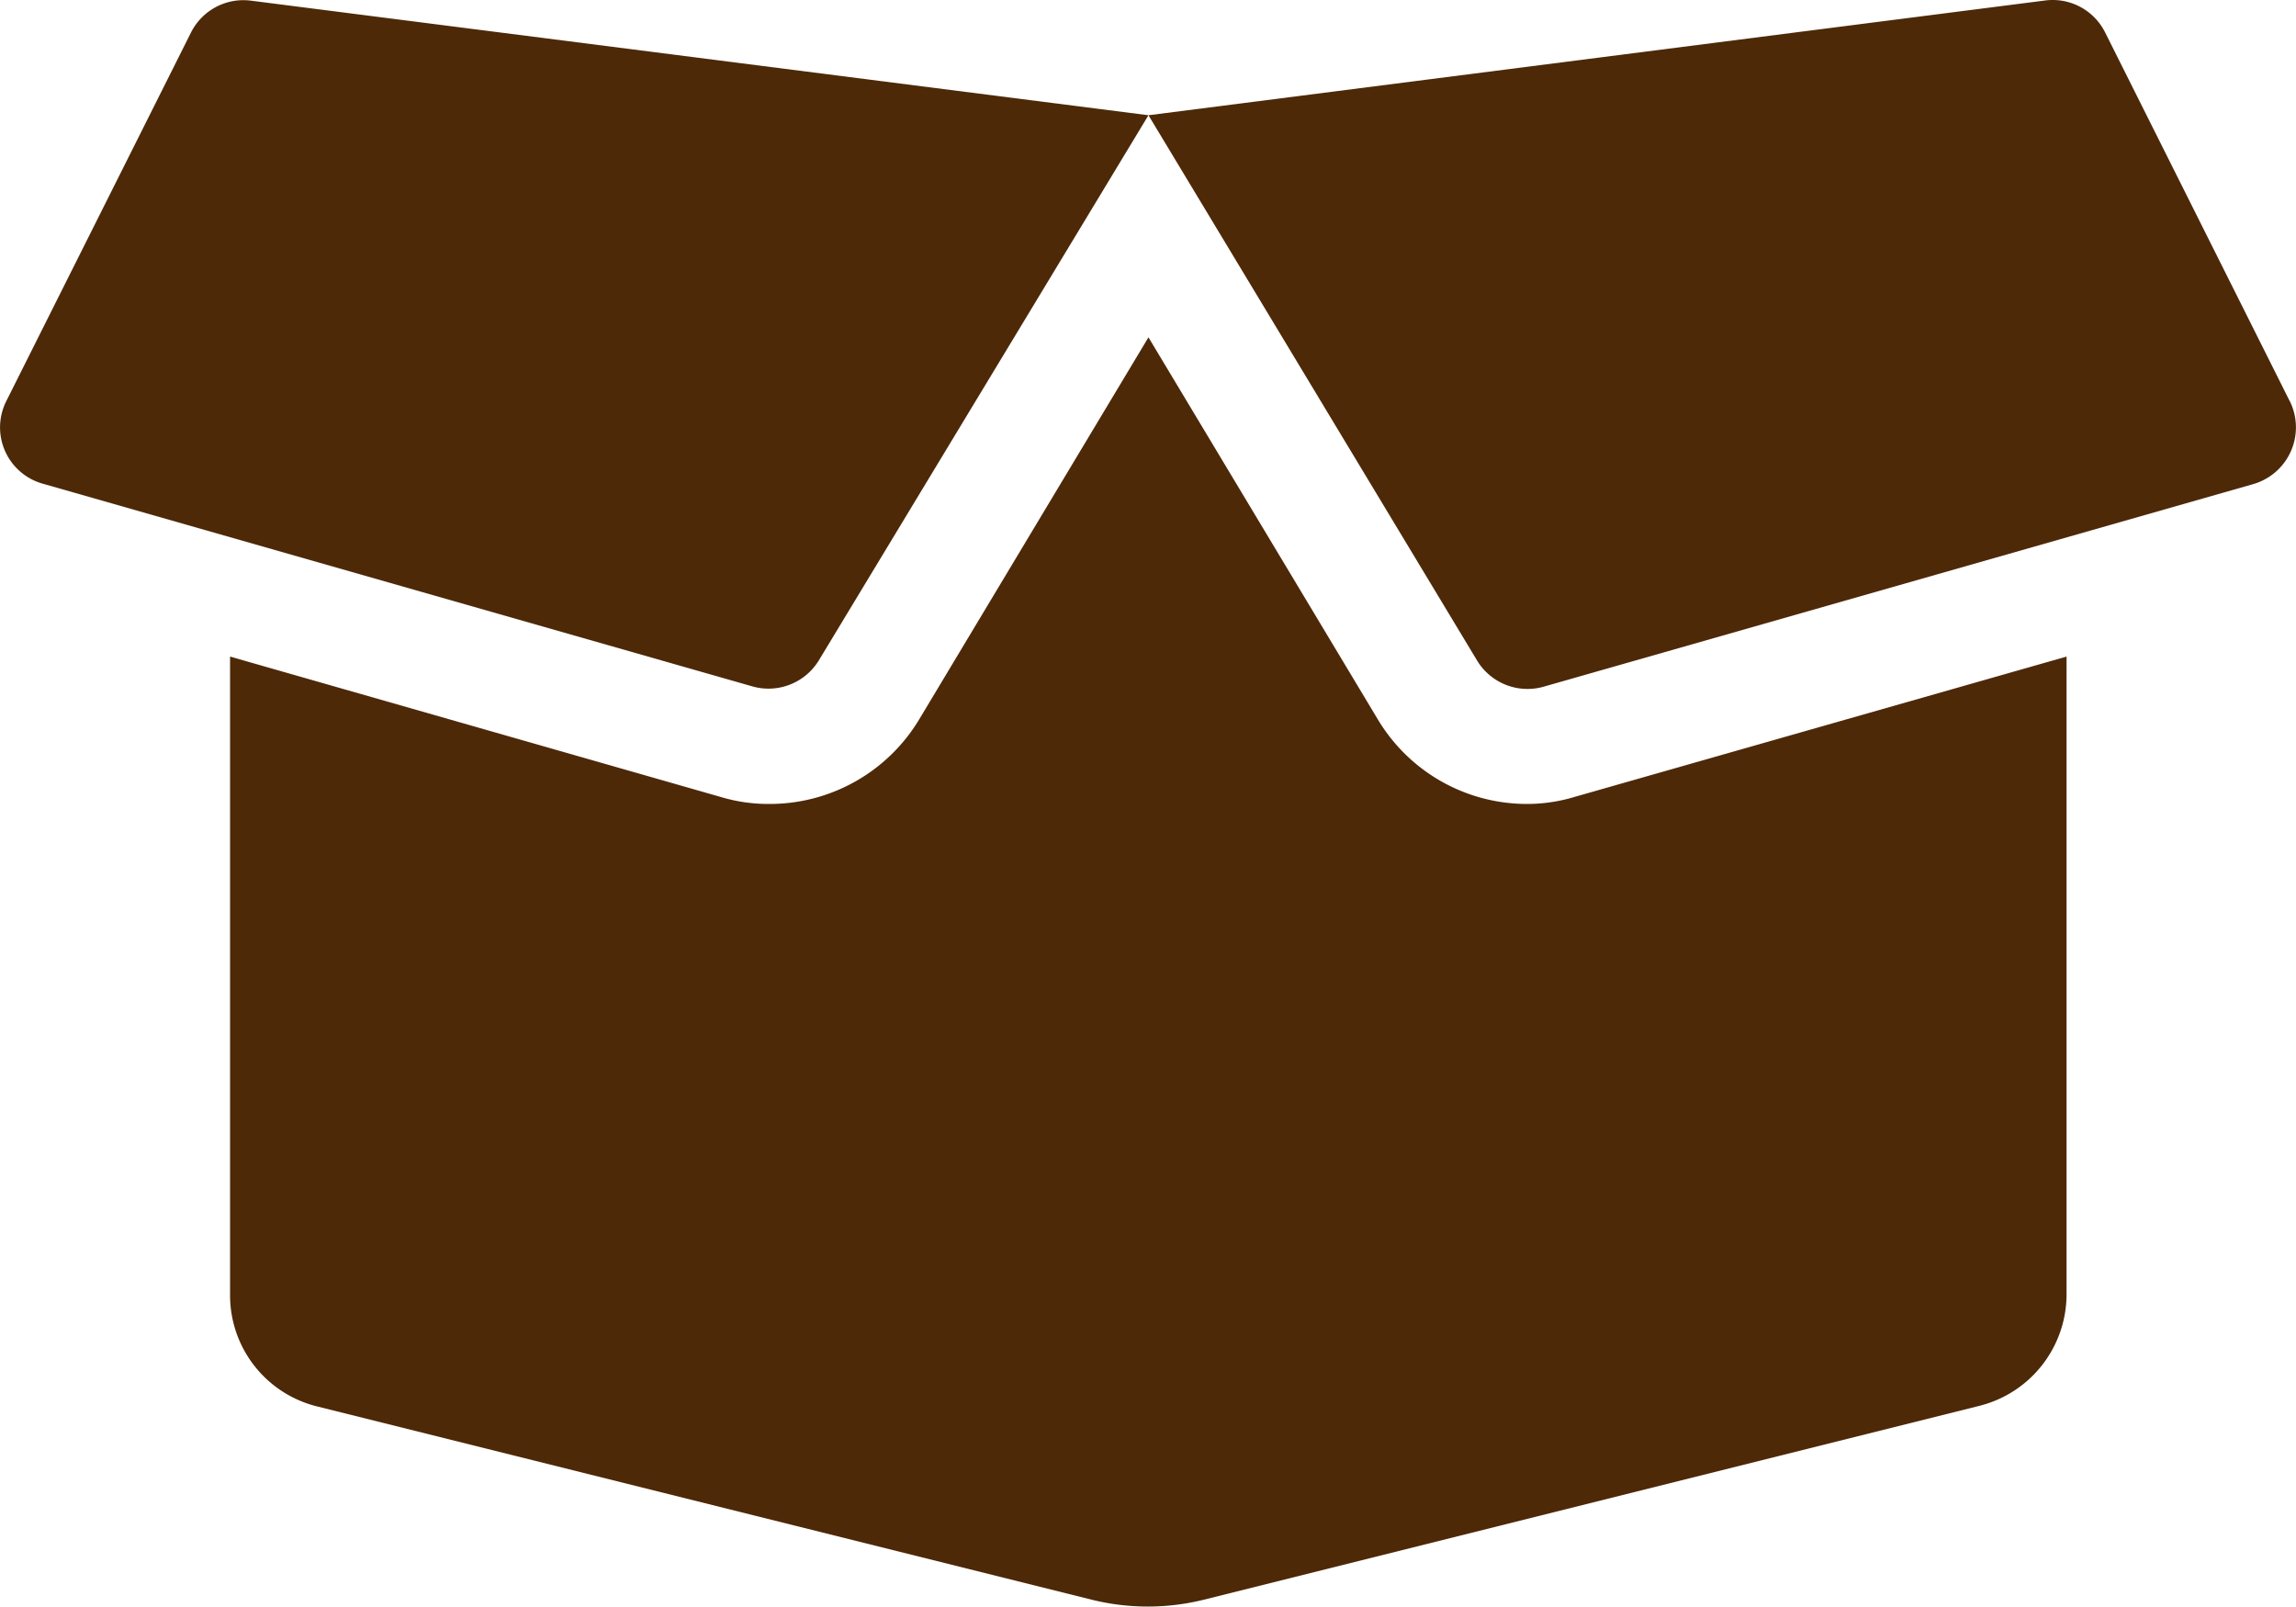 <svg xmlns="http://www.w3.org/2000/svg" width="15" height="10.5" viewBox="0 0 15 10.5">
  <path id="Icon_awesome-box-open" data-name="Icon awesome-box-open" d="M9.975,7.5A1.136,1.136,0,0,1,9,6.95L7.5,4.451l-1.5,2.5A1.14,1.14,0,0,1,5.02,7.5a1.078,1.078,0,0,1-.312-.045L1.5,6.537v4.172a.748.748,0,0,0,.567.727L7.132,12.7a1.523,1.523,0,0,0,.727,0l5.072-1.268a.752.752,0,0,0,.567-.727V6.537l-3.211.916A1.078,1.078,0,0,1,9.975,7.5Zm4.982-2.63L13.75,2.459a.383.383,0,0,0-.391-.209L7.5,3,9.647,6.563a.385.385,0,0,0,.434.171L14.718,5.41a.386.386,0,0,0,.239-.541ZM1.245,2.459.038,4.868a.382.382,0,0,0,.237.539L4.913,6.732a.385.385,0,0,0,.434-.171L7.5,3,1.634,2.251A.383.383,0,0,0,1.245,2.459Z" transform="translate(0.003 -2.247)" fill="#4d2908"/>
</svg>

